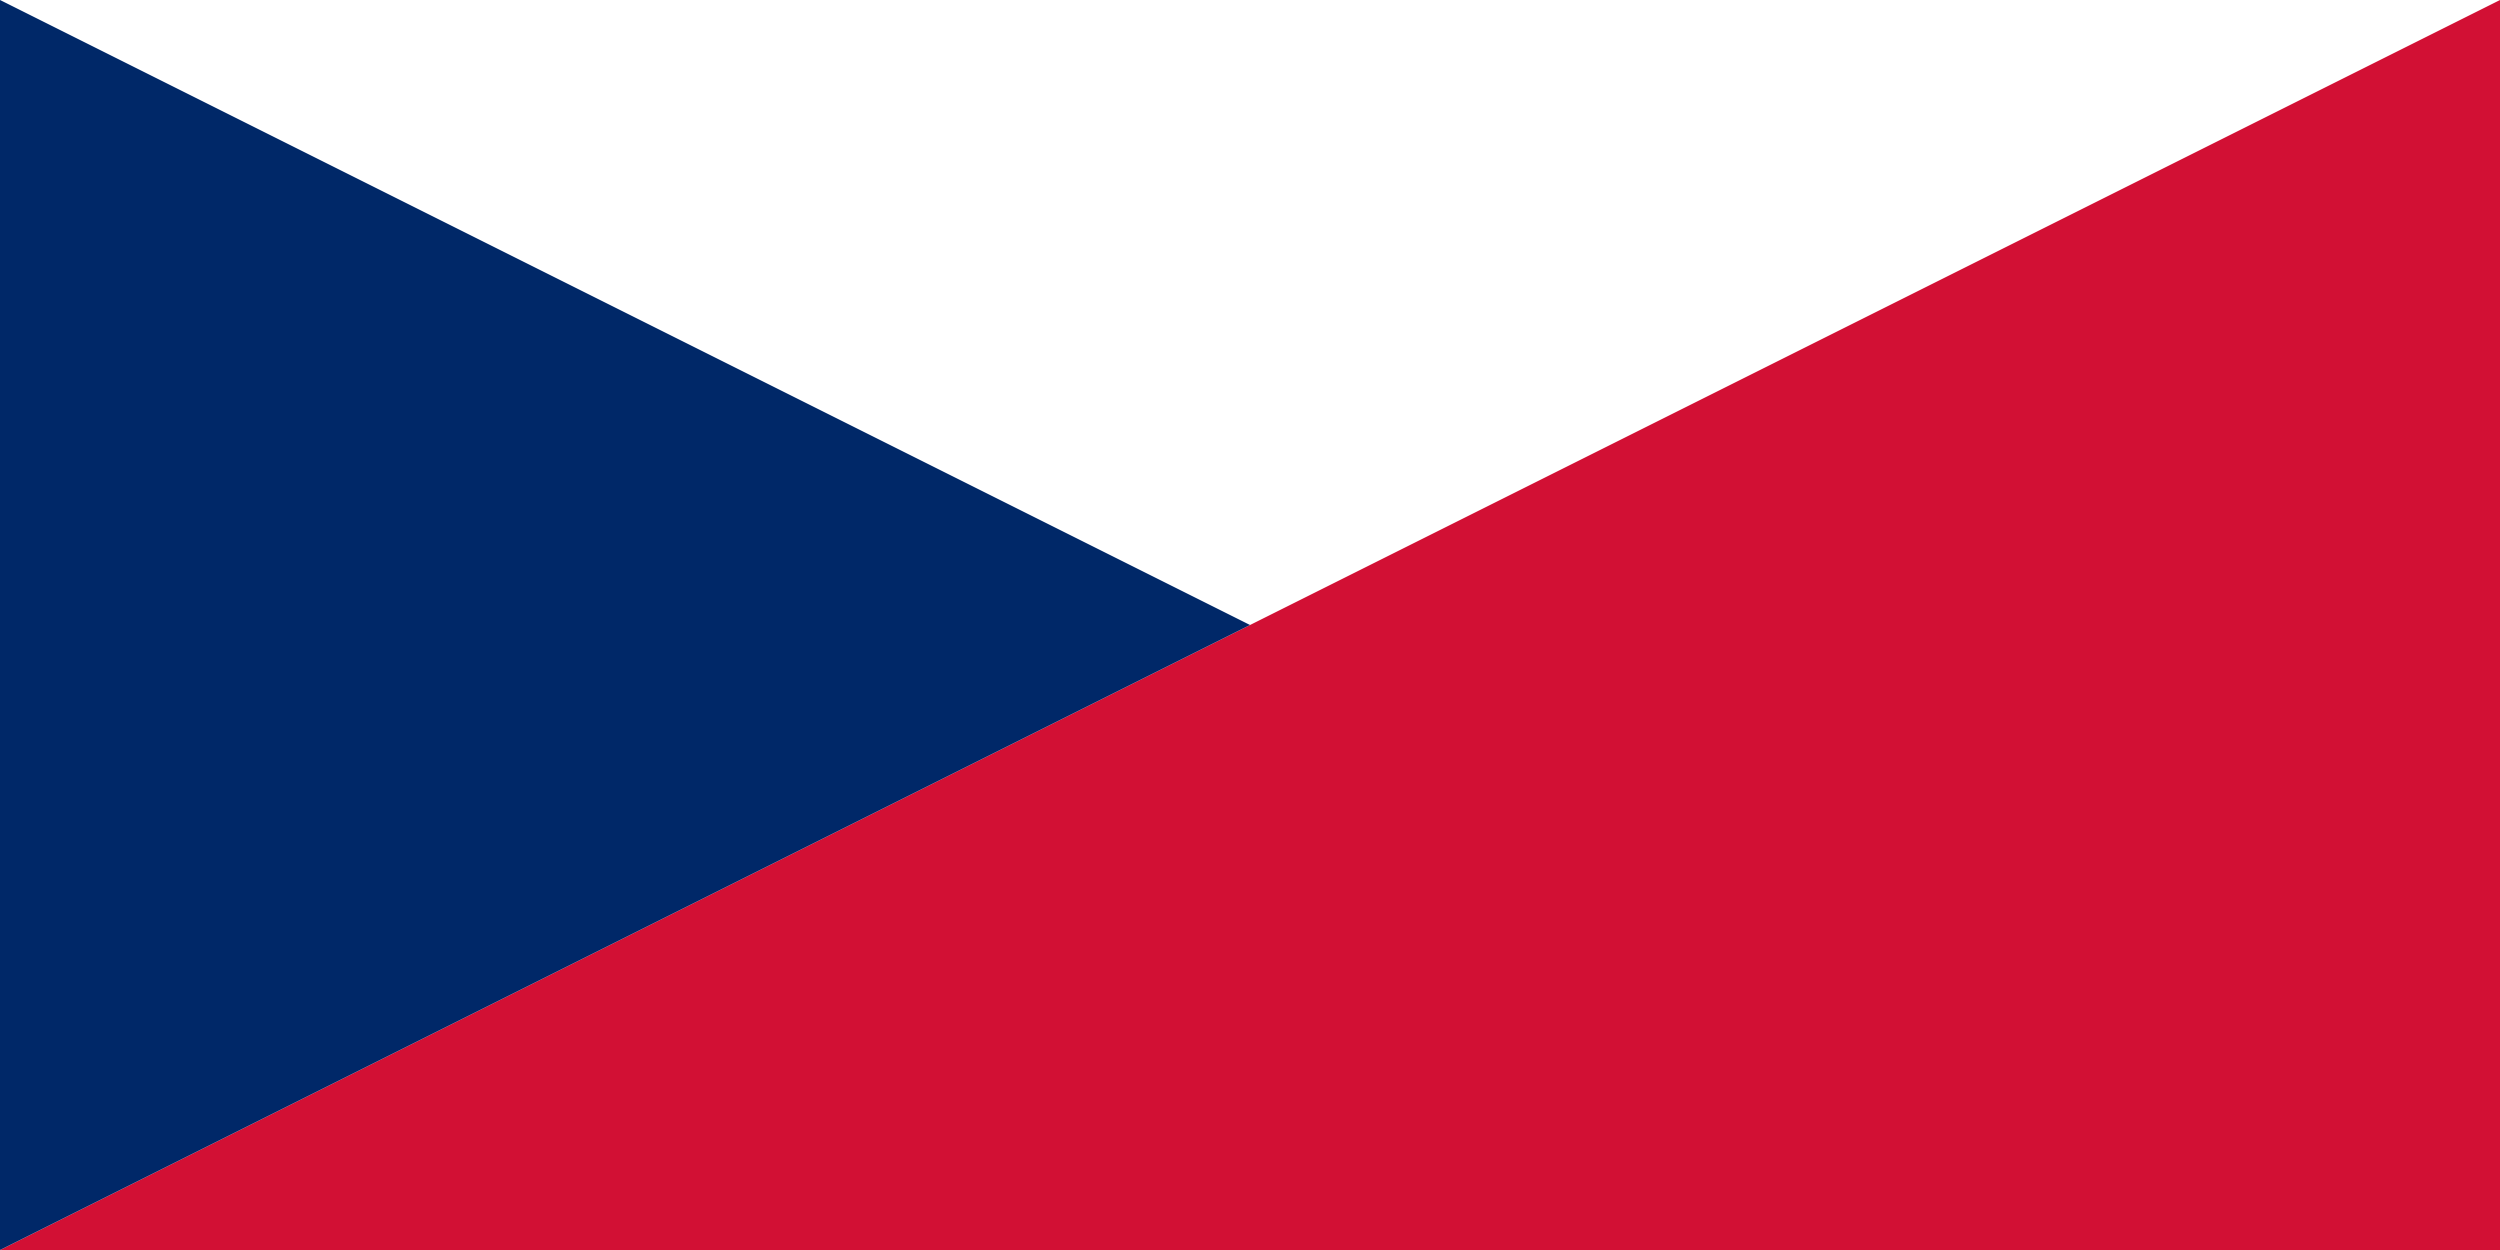 <svg xmlns="http://www.w3.org/2000/svg" viewBox="0 0 1000 500">
	<path fill="#D21034" d="M0 0h1000v500H0z"/>
	<path fill="#FFF" d="M0 0h1000L0 500z"/>
	<path fill="#002868" d="M0 0l500 250L0 500z"/>
</svg>